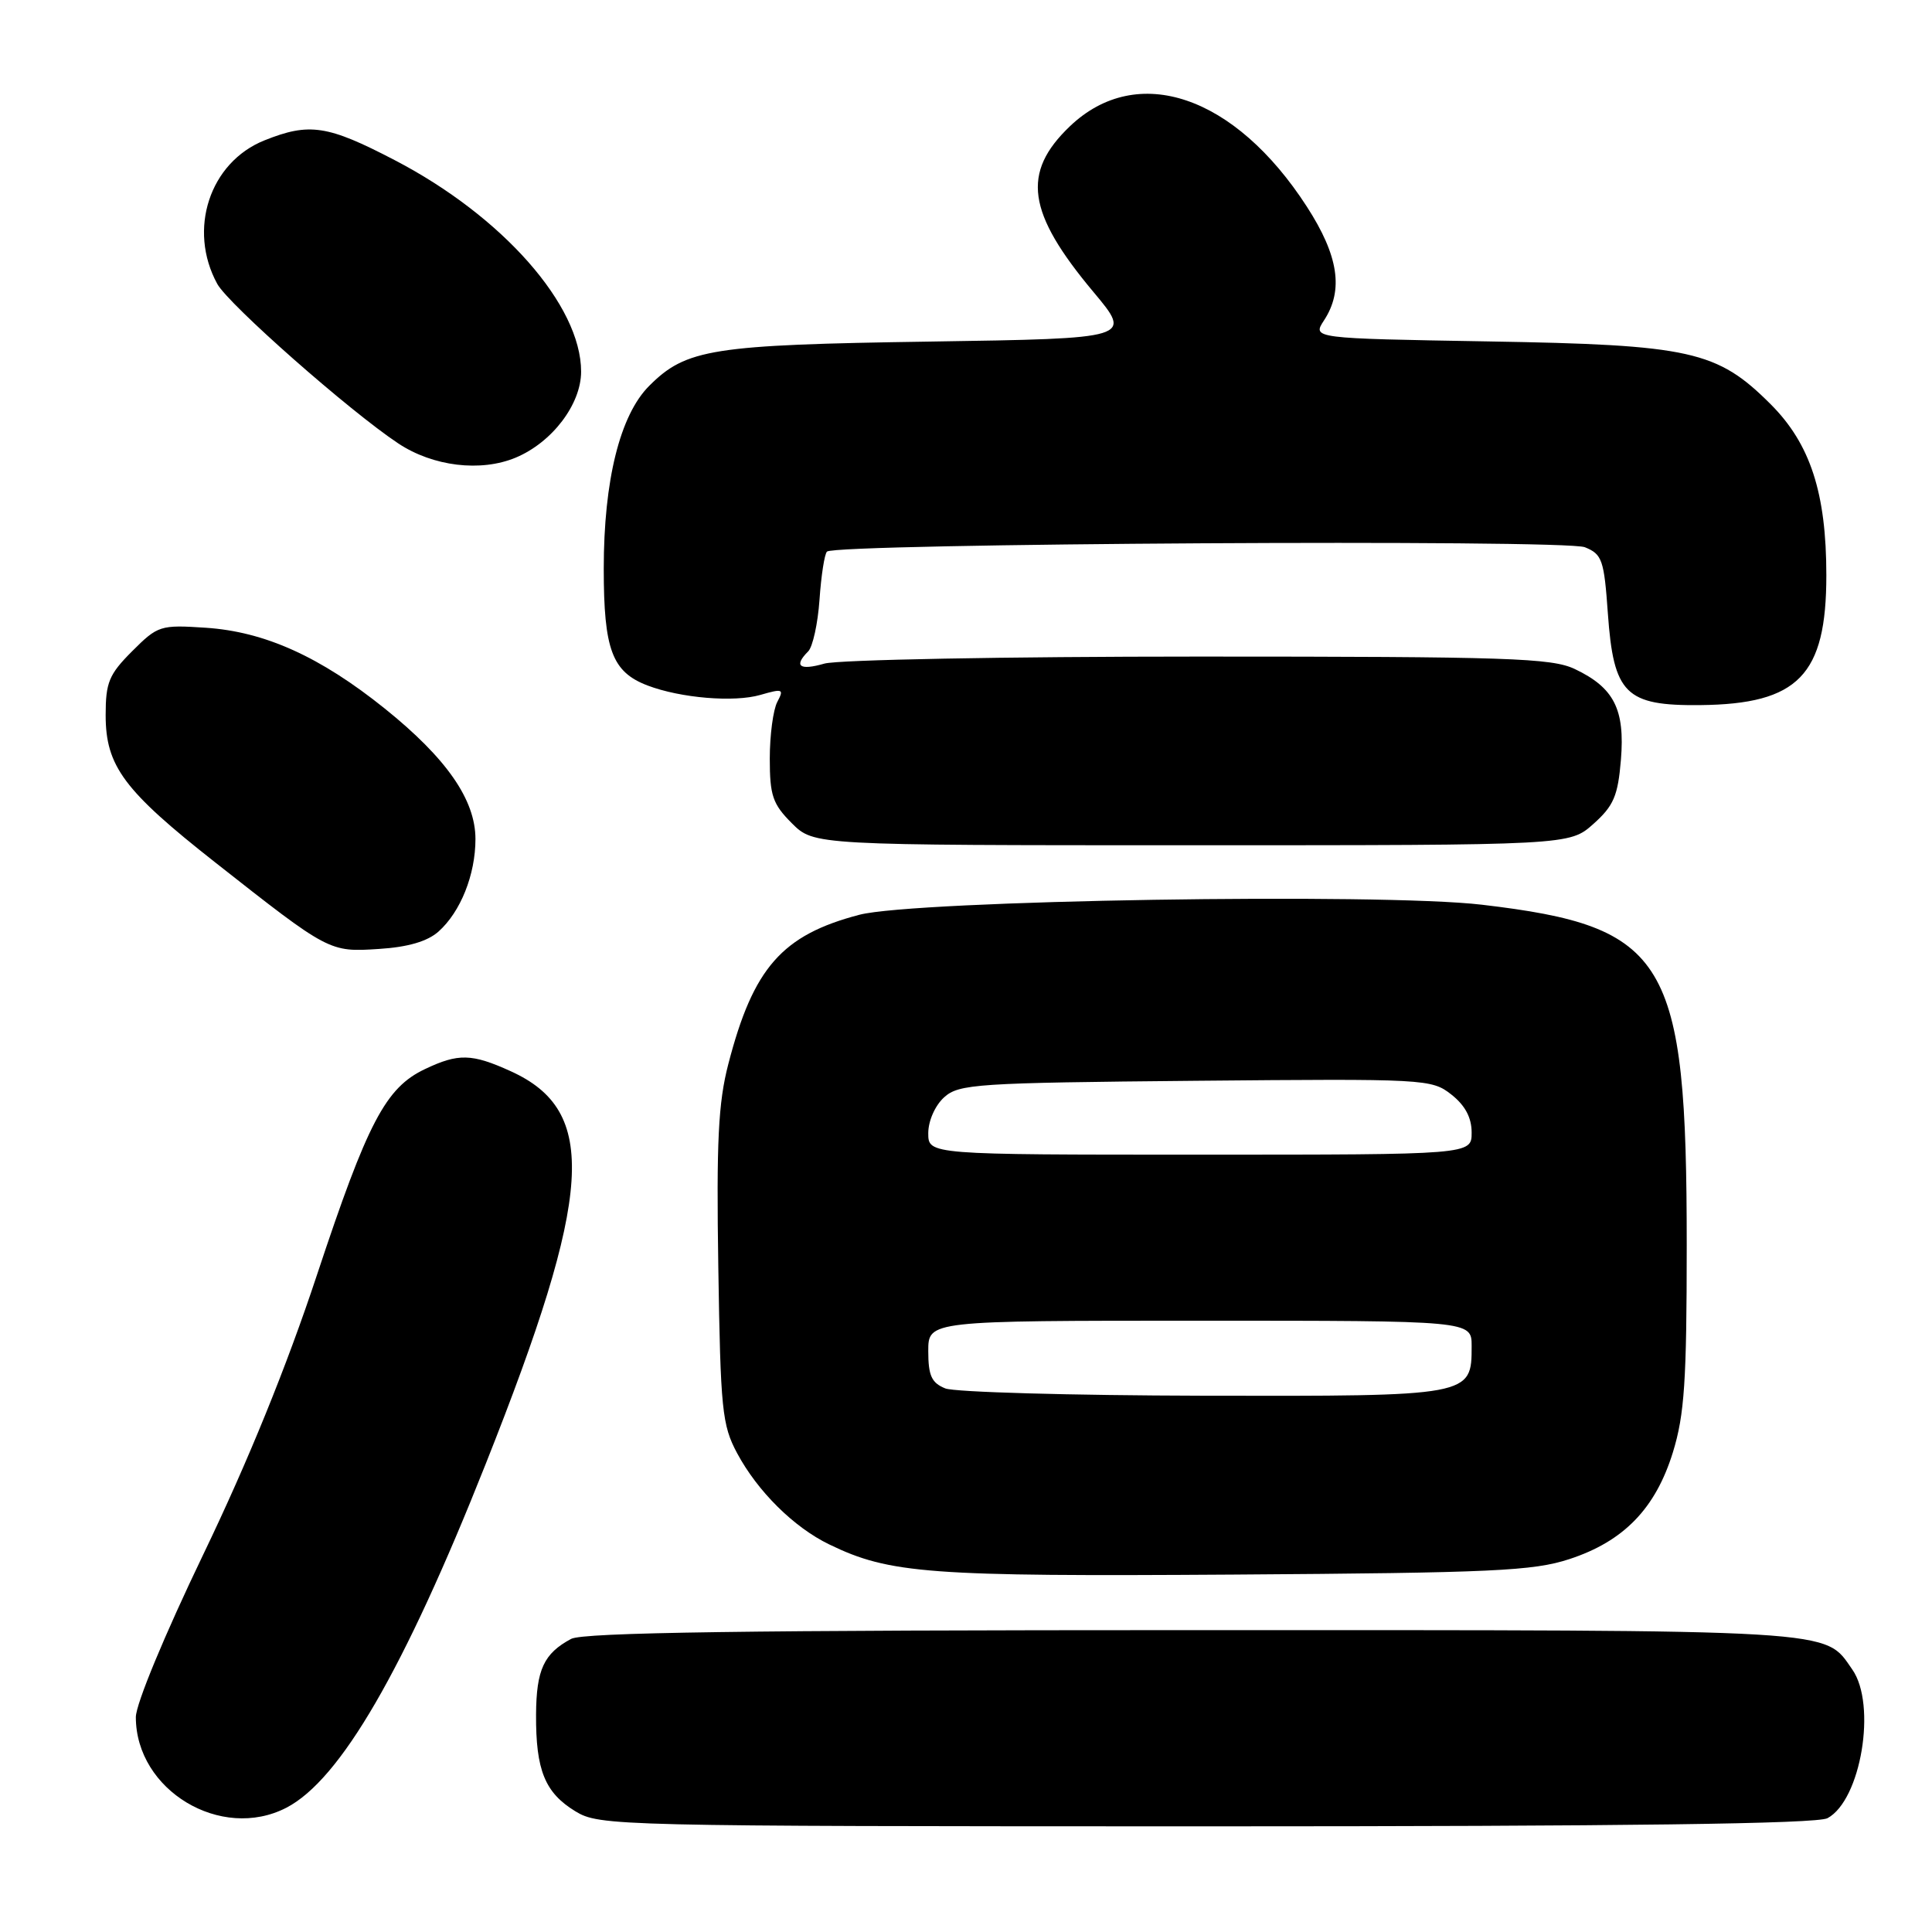 <?xml version="1.0" encoding="UTF-8" standalone="no"?>
<!DOCTYPE svg PUBLIC "-//W3C//DTD SVG 1.1//EN" "http://www.w3.org/Graphics/SVG/1.1/DTD/svg11.dtd" >
<svg xmlns="http://www.w3.org/2000/svg" xmlns:xlink="http://www.w3.org/1999/xlink" version="1.1" viewBox="0 0 256 256">
 <g >
 <path fill="currentColor"
d=" M 242.15 240.92 C 246.59 238.54 248.70 225.88 245.44 221.22 C 241.67 215.83 244.52 216.00 157.98 216.00 C 98.99 216.00 77.29 216.31 75.68 217.16 C 72.06 219.10 71.07 221.23 71.03 227.18 C 70.99 234.55 72.20 237.54 76.23 240.00 C 79.43 241.95 81.31 241.99 159.82 242.00 C 215.44 242.00 240.75 241.67 242.15 240.92 Z  M 37.95 239.53 C 45.09 235.83 53.51 221.32 64.35 194.00 C 78.62 158.06 79.31 147.22 67.67 141.94 C 62.52 139.60 60.74 139.55 56.31 141.66 C 51.10 144.13 48.72 148.66 42.00 168.93 C 37.98 181.08 32.84 193.70 26.95 205.94 C 21.80 216.65 18.00 225.80 18.00 227.53 C 18.00 237.22 29.29 244.01 37.95 239.53 Z  M 207.95 206.59 C 215.16 204.23 219.37 199.88 221.67 192.43 C 223.20 187.46 223.50 183.01 223.50 165.00 C 223.50 127.00 220.97 122.78 196.36 119.88 C 182.89 118.29 121.26 119.29 113.88 121.21 C 103.63 123.89 99.81 128.23 96.51 140.98 C 95.17 146.12 94.92 151.26 95.18 167.92 C 95.47 186.78 95.68 188.84 97.67 192.55 C 100.38 197.61 105.19 202.38 109.89 204.65 C 117.89 208.53 123.07 208.91 163.50 208.64 C 197.79 208.41 203.16 208.16 207.95 206.59 Z  M 58.10 123.44 C 61.03 120.83 63.00 115.90 63.00 111.18 C 63.00 105.98 59.18 100.48 51.00 93.90 C 42.42 87.01 35.09 83.70 27.27 83.18 C 21.24 82.78 20.91 82.89 17.52 86.28 C 14.44 89.36 14.00 90.42 14.00 94.75 C 14.00 101.51 16.40 104.74 28.51 114.27 C 43.62 126.16 43.63 126.17 50.21 125.74 C 54.05 125.50 56.64 124.74 58.10 123.44 Z  M 211.14 109.17 C 213.82 106.77 214.38 105.47 214.78 100.68 C 215.33 93.99 213.87 91.12 208.67 88.65 C 205.60 87.19 199.84 87.00 158.84 87.00 C 133.25 87.00 111.03 87.42 109.24 87.93 C 105.94 88.88 105.13 88.27 107.09 86.31 C 107.69 85.71 108.37 82.62 108.59 79.45 C 108.81 76.27 109.25 73.41 109.58 73.09 C 110.67 72.00 207.34 71.44 210.00 72.51 C 212.29 73.43 212.55 74.18 213.05 81.28 C 213.81 91.96 215.39 93.53 225.28 93.43 C 238.29 93.30 242.00 89.47 242.00 76.23 C 242.00 65.34 239.88 58.82 234.62 53.56 C 227.52 46.47 224.04 45.69 197.19 45.24 C 173.88 44.84 173.88 44.84 175.44 42.45 C 178.06 38.45 177.37 33.89 173.17 27.39 C 163.63 12.62 150.69 8.22 141.77 16.73 C 135.33 22.88 136.08 28.17 144.88 38.68 C 150.05 44.85 150.05 44.85 123.28 45.26 C 94.32 45.69 90.93 46.22 86.02 51.13 C 82.15 55.00 80.00 63.66 80.00 75.35 C 80.00 86.09 81.11 89.04 85.80 90.83 C 90.19 92.50 97.26 93.09 100.75 92.08 C 103.73 91.22 103.91 91.29 103.00 93.00 C 102.45 94.03 102.00 97.41 102.00 100.51 C 102.00 105.41 102.38 106.54 104.92 109.08 C 107.85 112.00 107.85 112.00 157.91 112.00 C 207.97 112.00 207.97 112.00 211.14 109.17 Z  M 68.33 60.64 C 73.16 58.62 77.00 53.57 77.00 49.24 C 77.00 40.46 66.58 28.64 52.28 21.21 C 43.39 16.58 40.99 16.22 35.04 18.60 C 27.78 21.51 24.85 30.42 28.79 37.62 C 30.28 40.34 46.35 54.50 52.78 58.76 C 57.38 61.81 63.70 62.57 68.33 60.64 Z  M 125.25 183.97 C 123.44 183.24 123.00 182.28 123.00 179.03 C 123.00 175.00 123.00 175.00 159.00 175.00 C 195.00 175.00 195.00 175.00 195.00 178.35 C 195.00 185.01 195.03 185.01 159.42 184.94 C 141.86 184.90 126.49 184.47 125.25 183.97 Z  M 123.00 150.15 C 123.00 148.53 123.90 146.49 125.10 145.40 C 127.06 143.63 129.36 143.48 158.42 143.21 C 188.89 142.93 189.69 142.97 192.31 145.03 C 194.14 146.47 195.00 148.09 195.00 150.07 C 195.00 153.00 195.00 153.00 159.00 153.00 C 123.00 153.00 123.00 153.00 123.00 150.15 Z "/>
</g>
</svg>